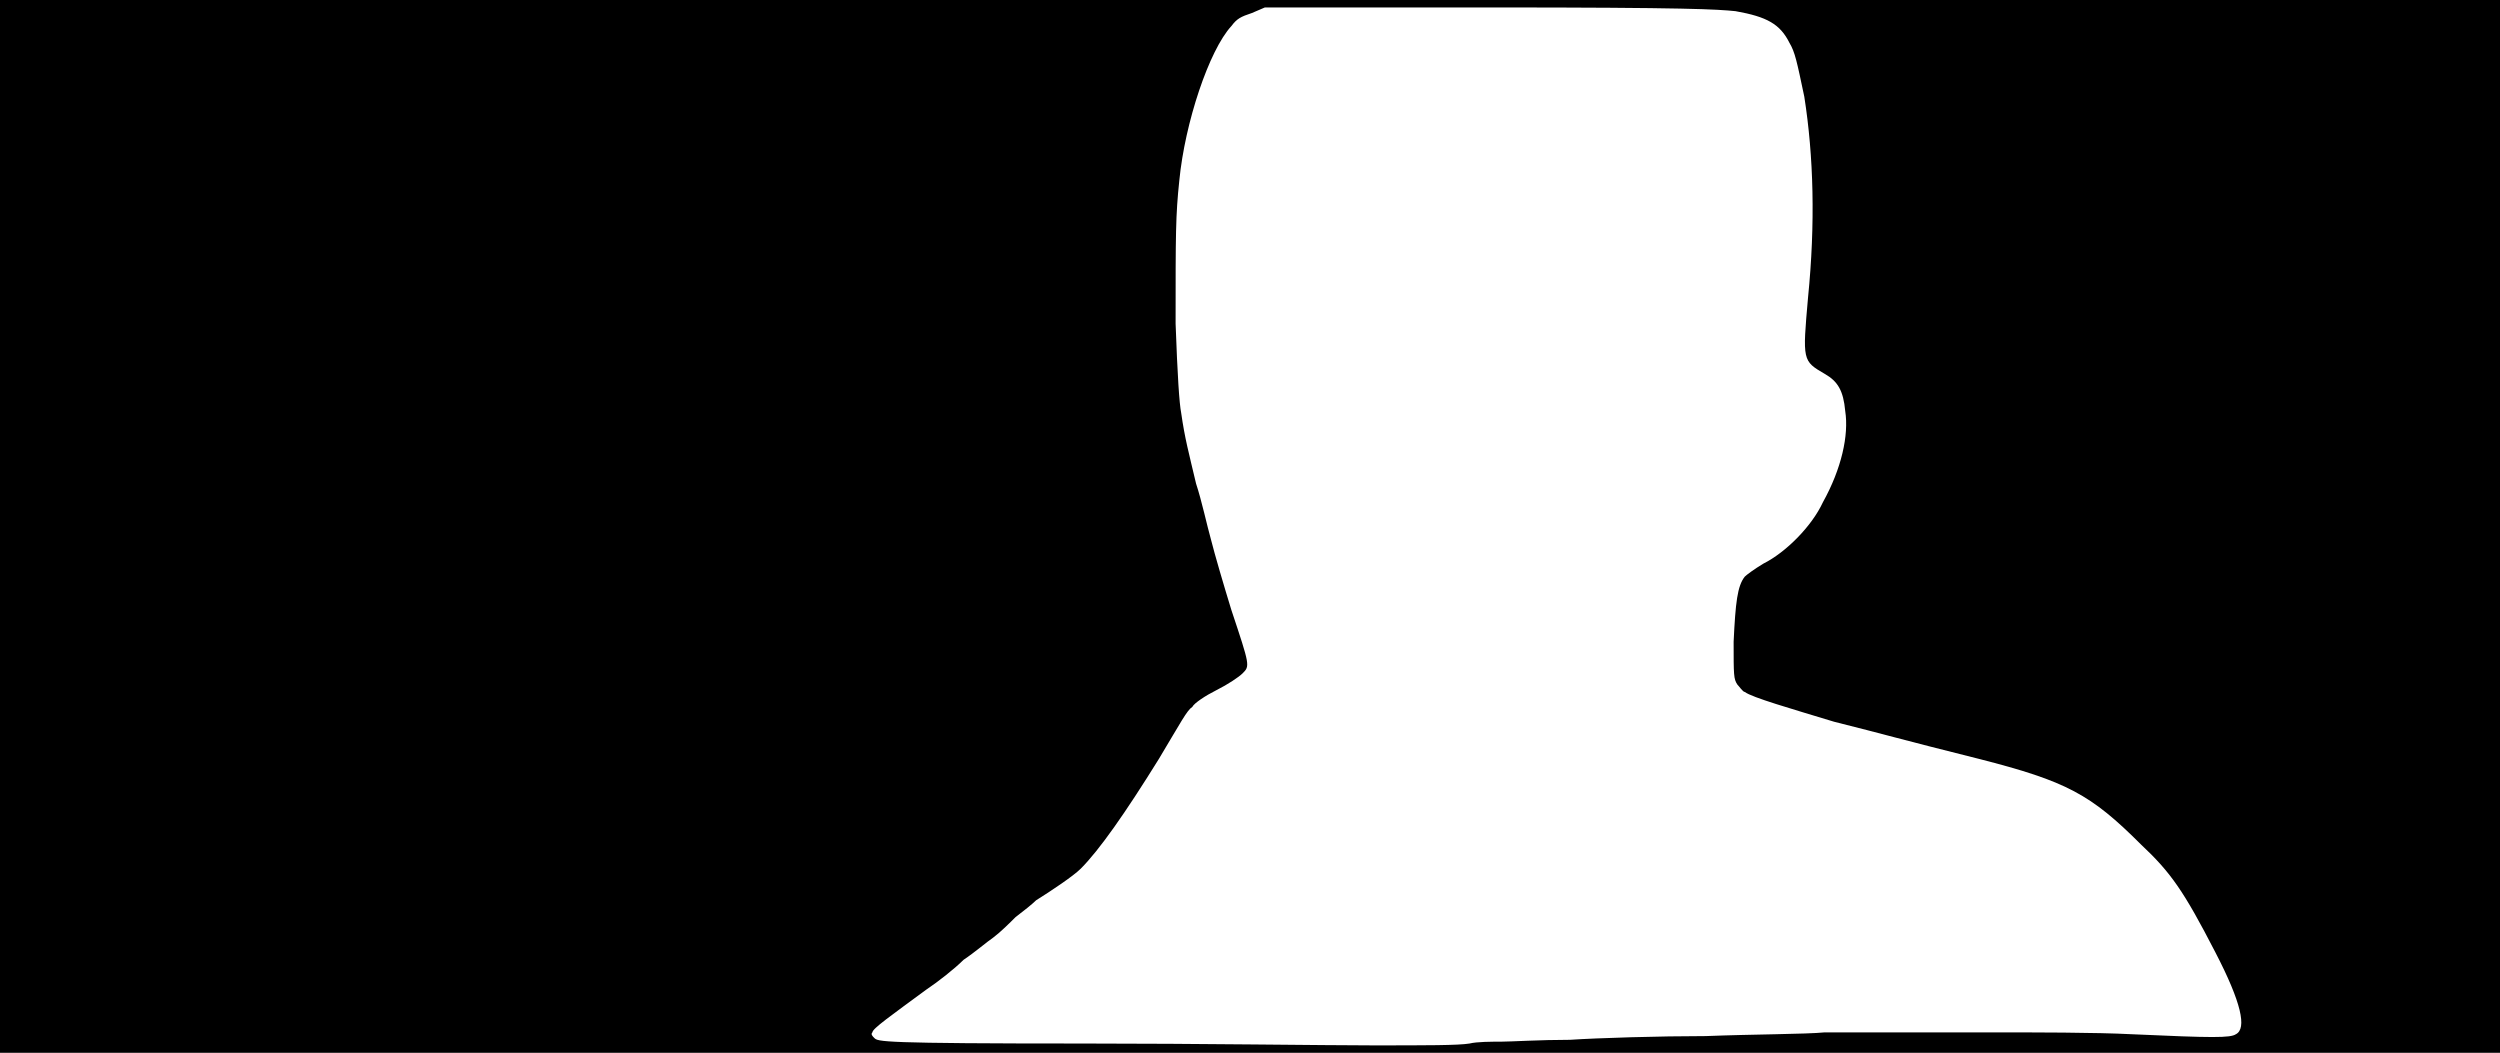 <svg xmlns="http://www.w3.org/2000/svg" width="1344" height="566"><path d="M0 283V0h1344v566H0V283m790 278c4-1 12-1 17-1s21-1 37-1c15-1 48-2 73-2 25-1 54-1 64-2h89c23 0 57 0 76 1 44 2 53 2 56 0 6-3 3-17-11-44-17-33-24-43-40-58-27-27-40-34-87-46-44-11-50-13-78-20-23-7-44-13-48-16-1 0-3-3-4-4-2-3-2-5-2-23 1-21 2-30 6-35 1-1 5-4 10-7 12-6 26-20 32-33 10-18 14-36 12-49-1-11-4-16-11-20-12-7-12-7-9-41 4-40 3-76-2-108-4-19-5-24-8-29-5-10-12-14-29-17-10-1-25-2-132-2H680l-7 3c-6 2-8 3-11 7-12 13-25 52-28 83-2 19-2 28-2 77 1 28 2 43 3 48 2 14 4 21 8 38 3 9 6 23 8 30 2 8 7 25 11 38 10 30 10 30 6 34-2 2-8 6-14 9s-12 7-13 9c-3 2-6 8-18 28-18 29-32 49-42 59-4 4-16 12-24 17-2 2-7 6-11 9-3 3-8 8-12 11-3 2-10 8-16 12-5 5-14 12-20 16-19 14-29 21-29 23-1 1 0 2 1 3 2 2 3 3 113 3 61 0 130 1 155 1 29 0 46 0 52-1z"/></svg>